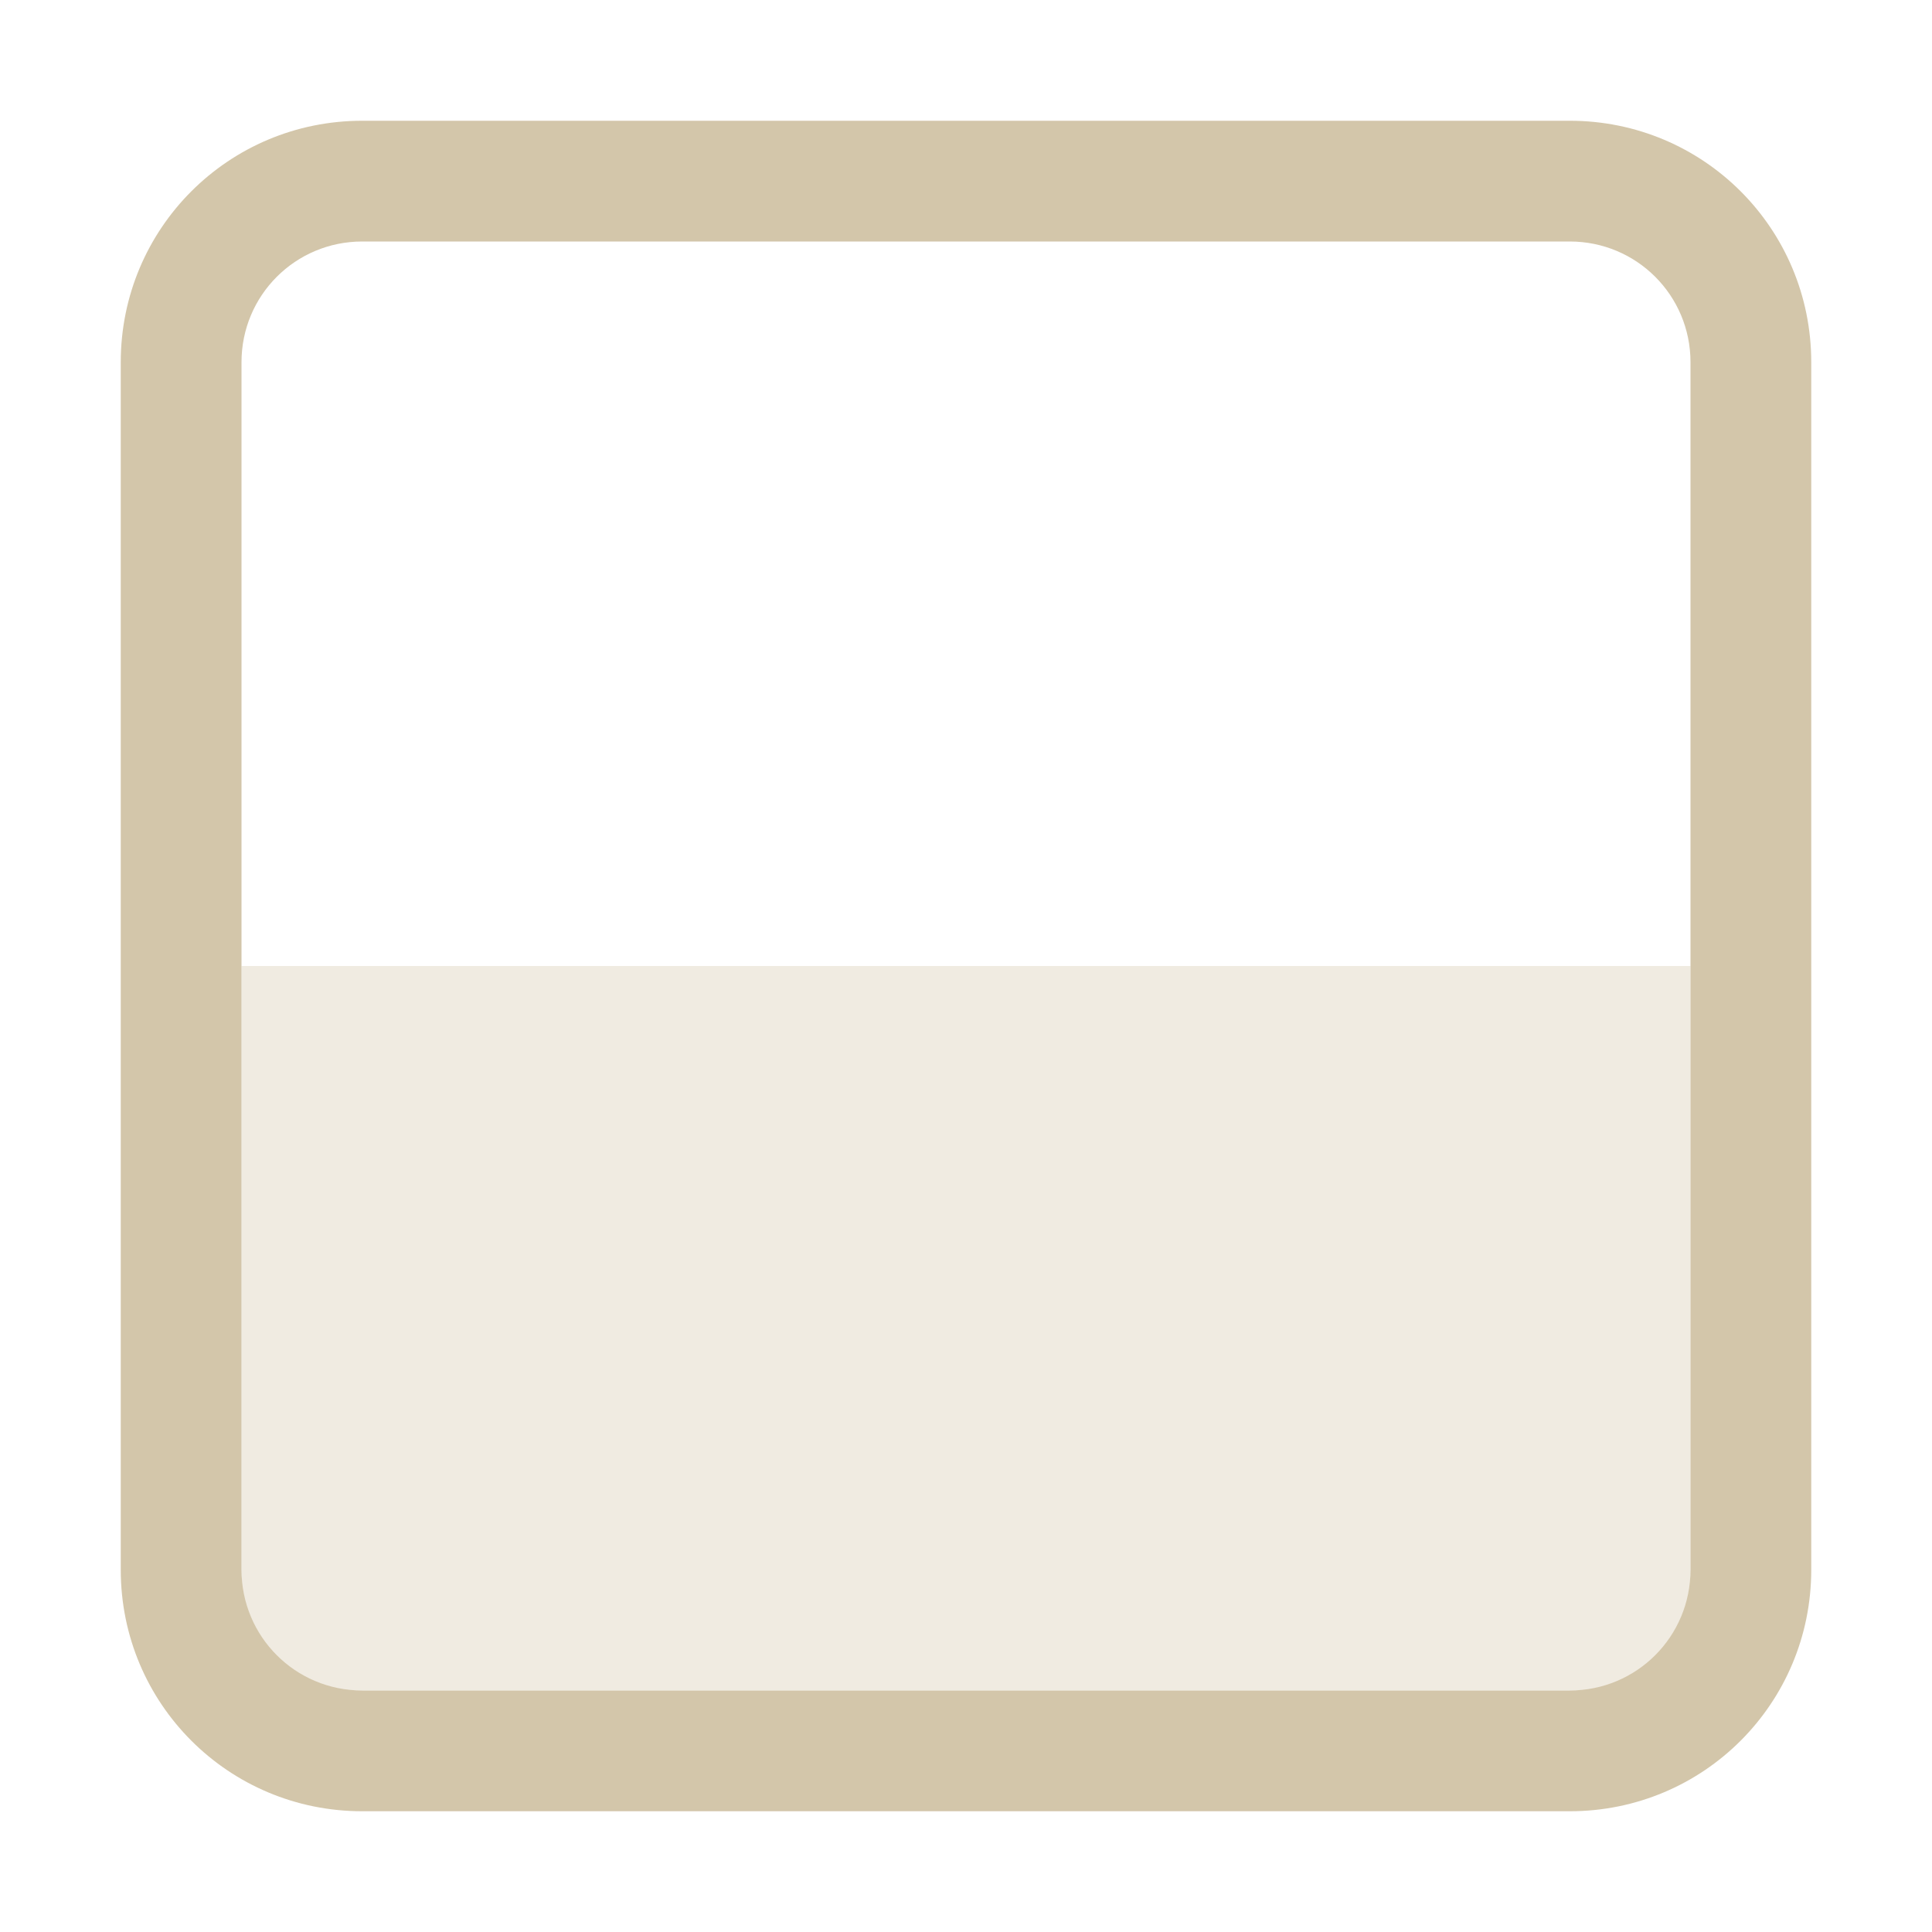 <svg width="16" height="16" version="1.1" viewBox="0 0 16 16" xmlns="http://www.w3.org/2000/svg">
 <style/>
 <g id="layercompo" fill="#D3C6AA" stroke-linecap="round" stroke-linejoin="round" stroke-width="2">
  <path d="m1 13c0 1.108 0.892 2 2 2h10c1.108 0 2-0.892 2-2v-10c0-1.108-0.892-2-2-2h-10c-1.108 0-2 0.892-2 2zm1 0v-10c0-0.554 0.446-1 1-1h10c0.554 0 1 0.446 1 1v10c0 0.554-0.446 1-1 1h-10c-0.554 0-1-0.446-1-1z"/>
  <rect transform="rotate(-90)" x="-14" y="2" width="6" height="12" rx="0" ry="0" opacity=".35"/>
 </g>
</svg>
